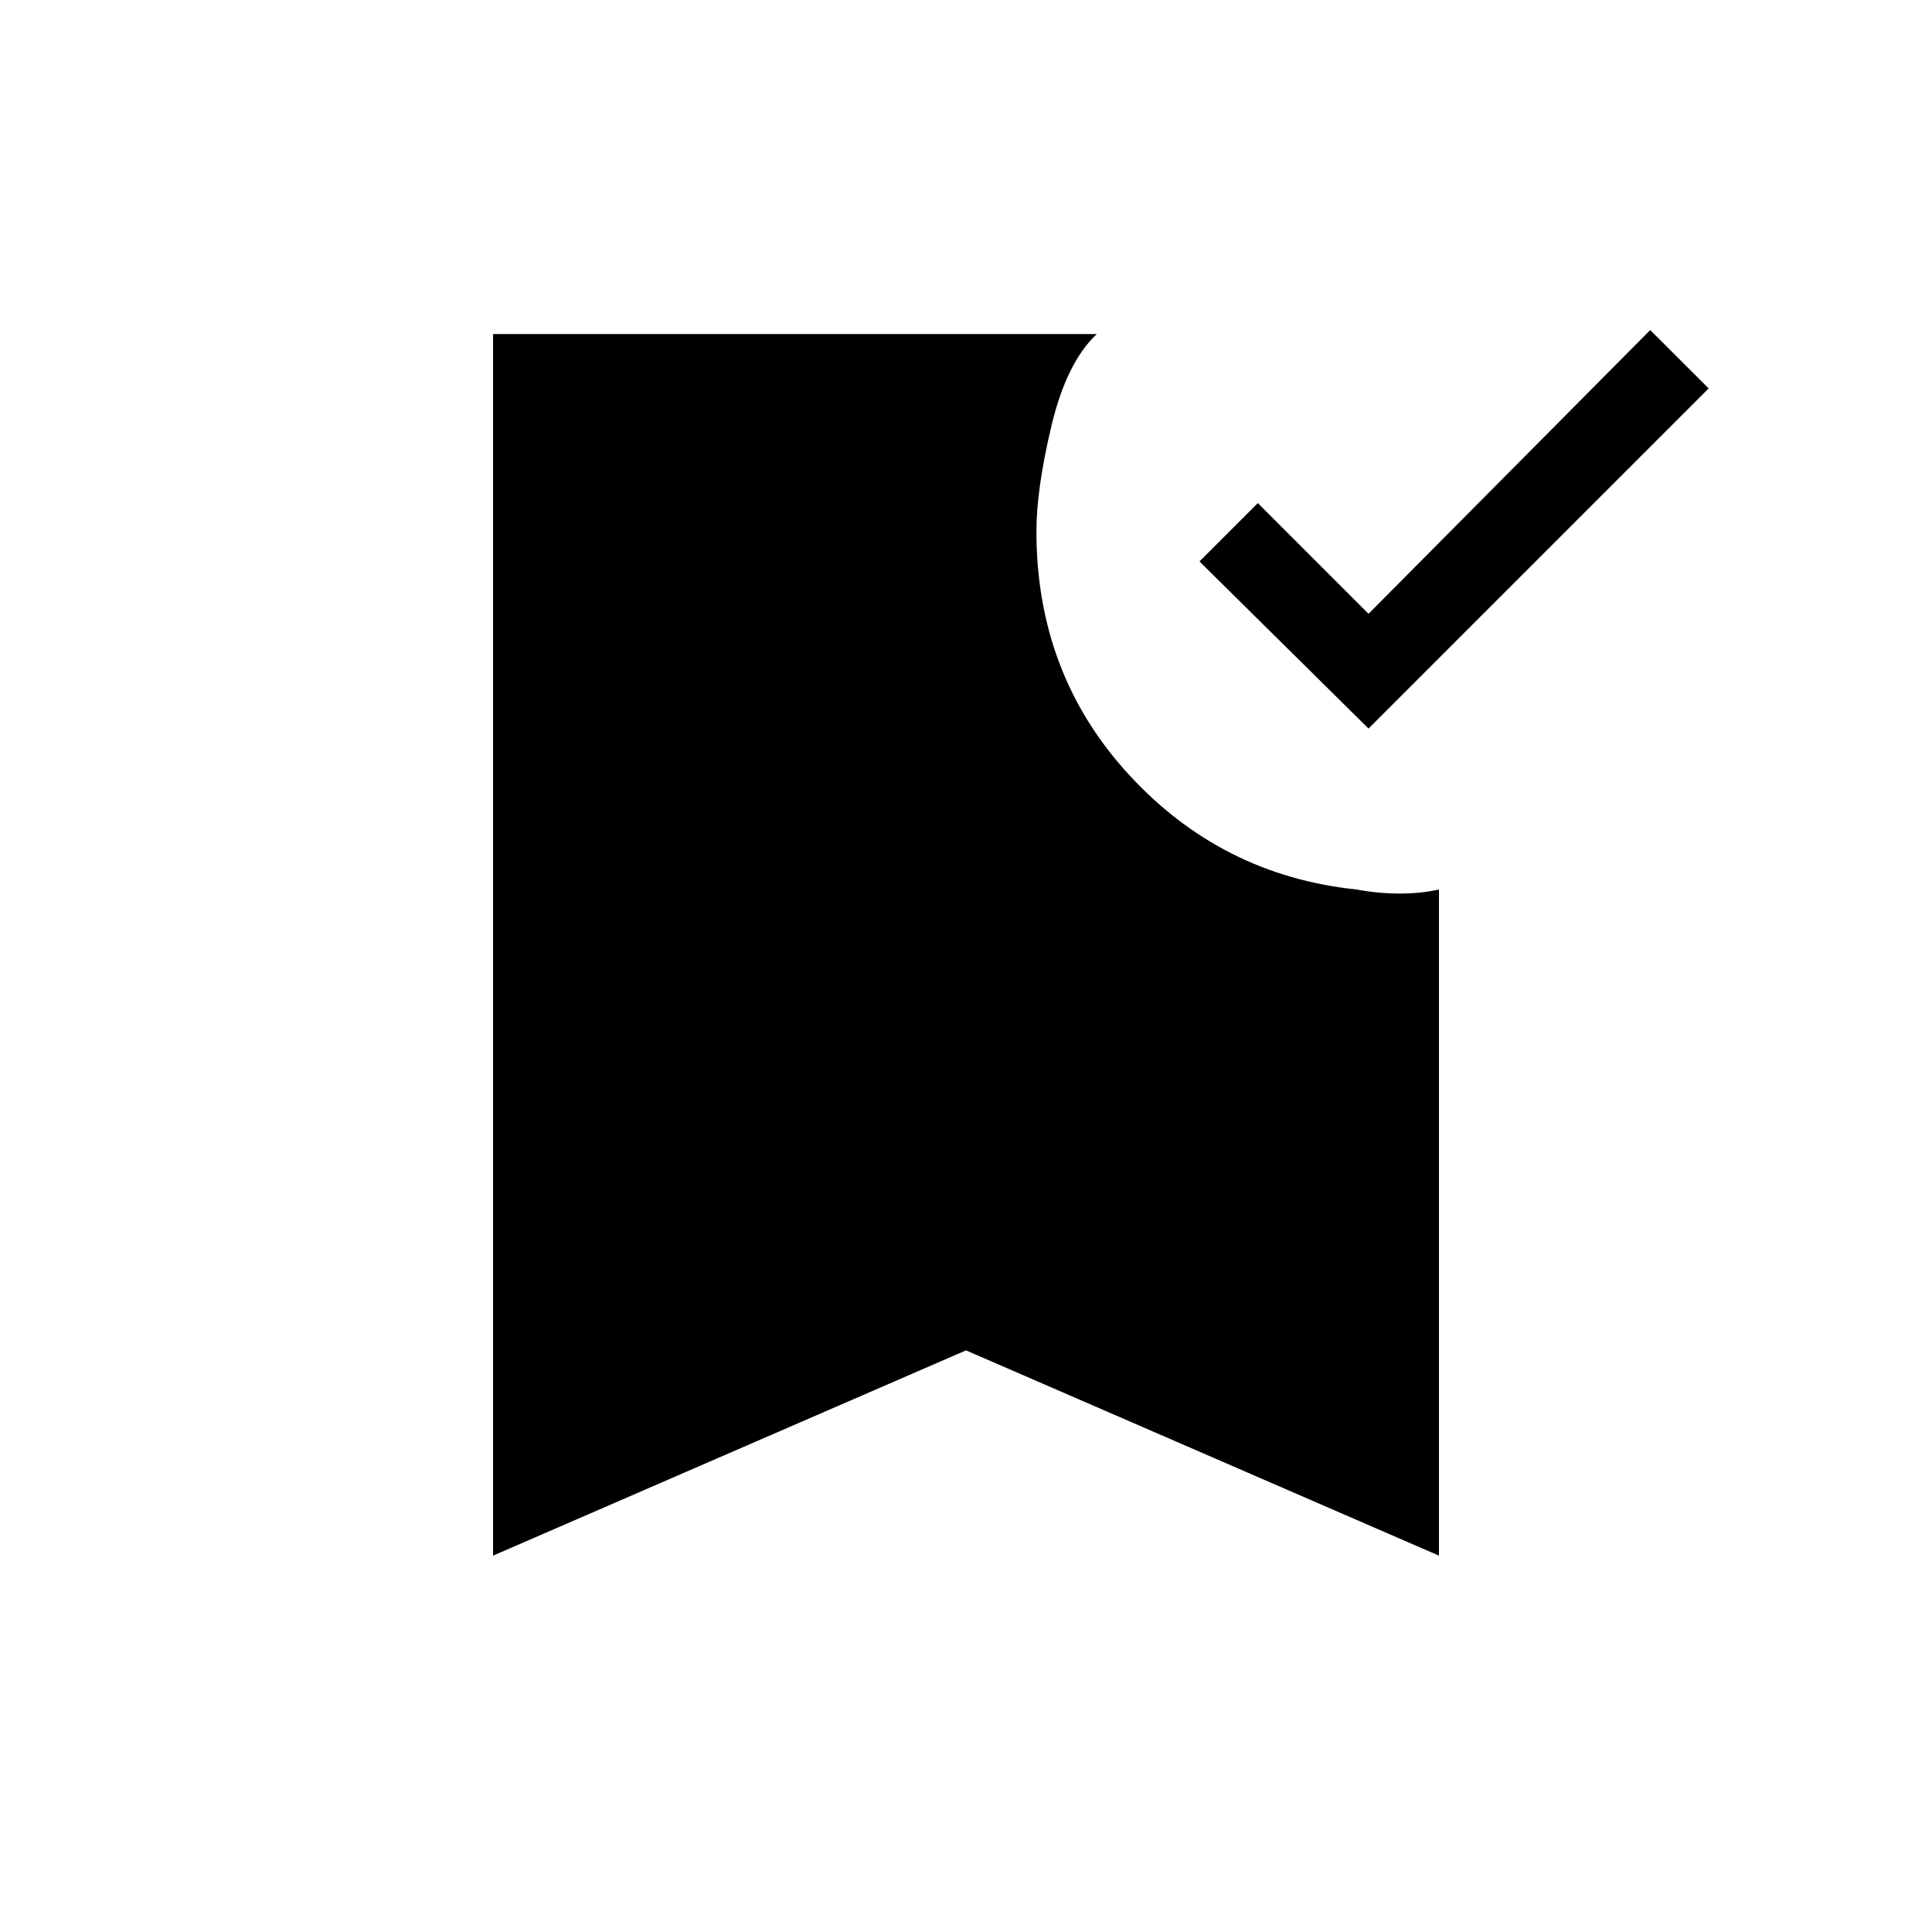 <svg xmlns="http://www.w3.org/2000/svg" height="20" width="20"><path d="m14.167 7.542-1.75-1.73.604-.604 1.146 1.146 2.916-2.937.605.604Zm-9.063 8.562V3.458h6.25q-.312.292-.469.948-.156.656-.156 1.094 0 1.479.959 2.521.958 1.041 2.354 1.187.229.042.448.042.218 0 .406-.042v6.896L10 13.979Z"/></svg>